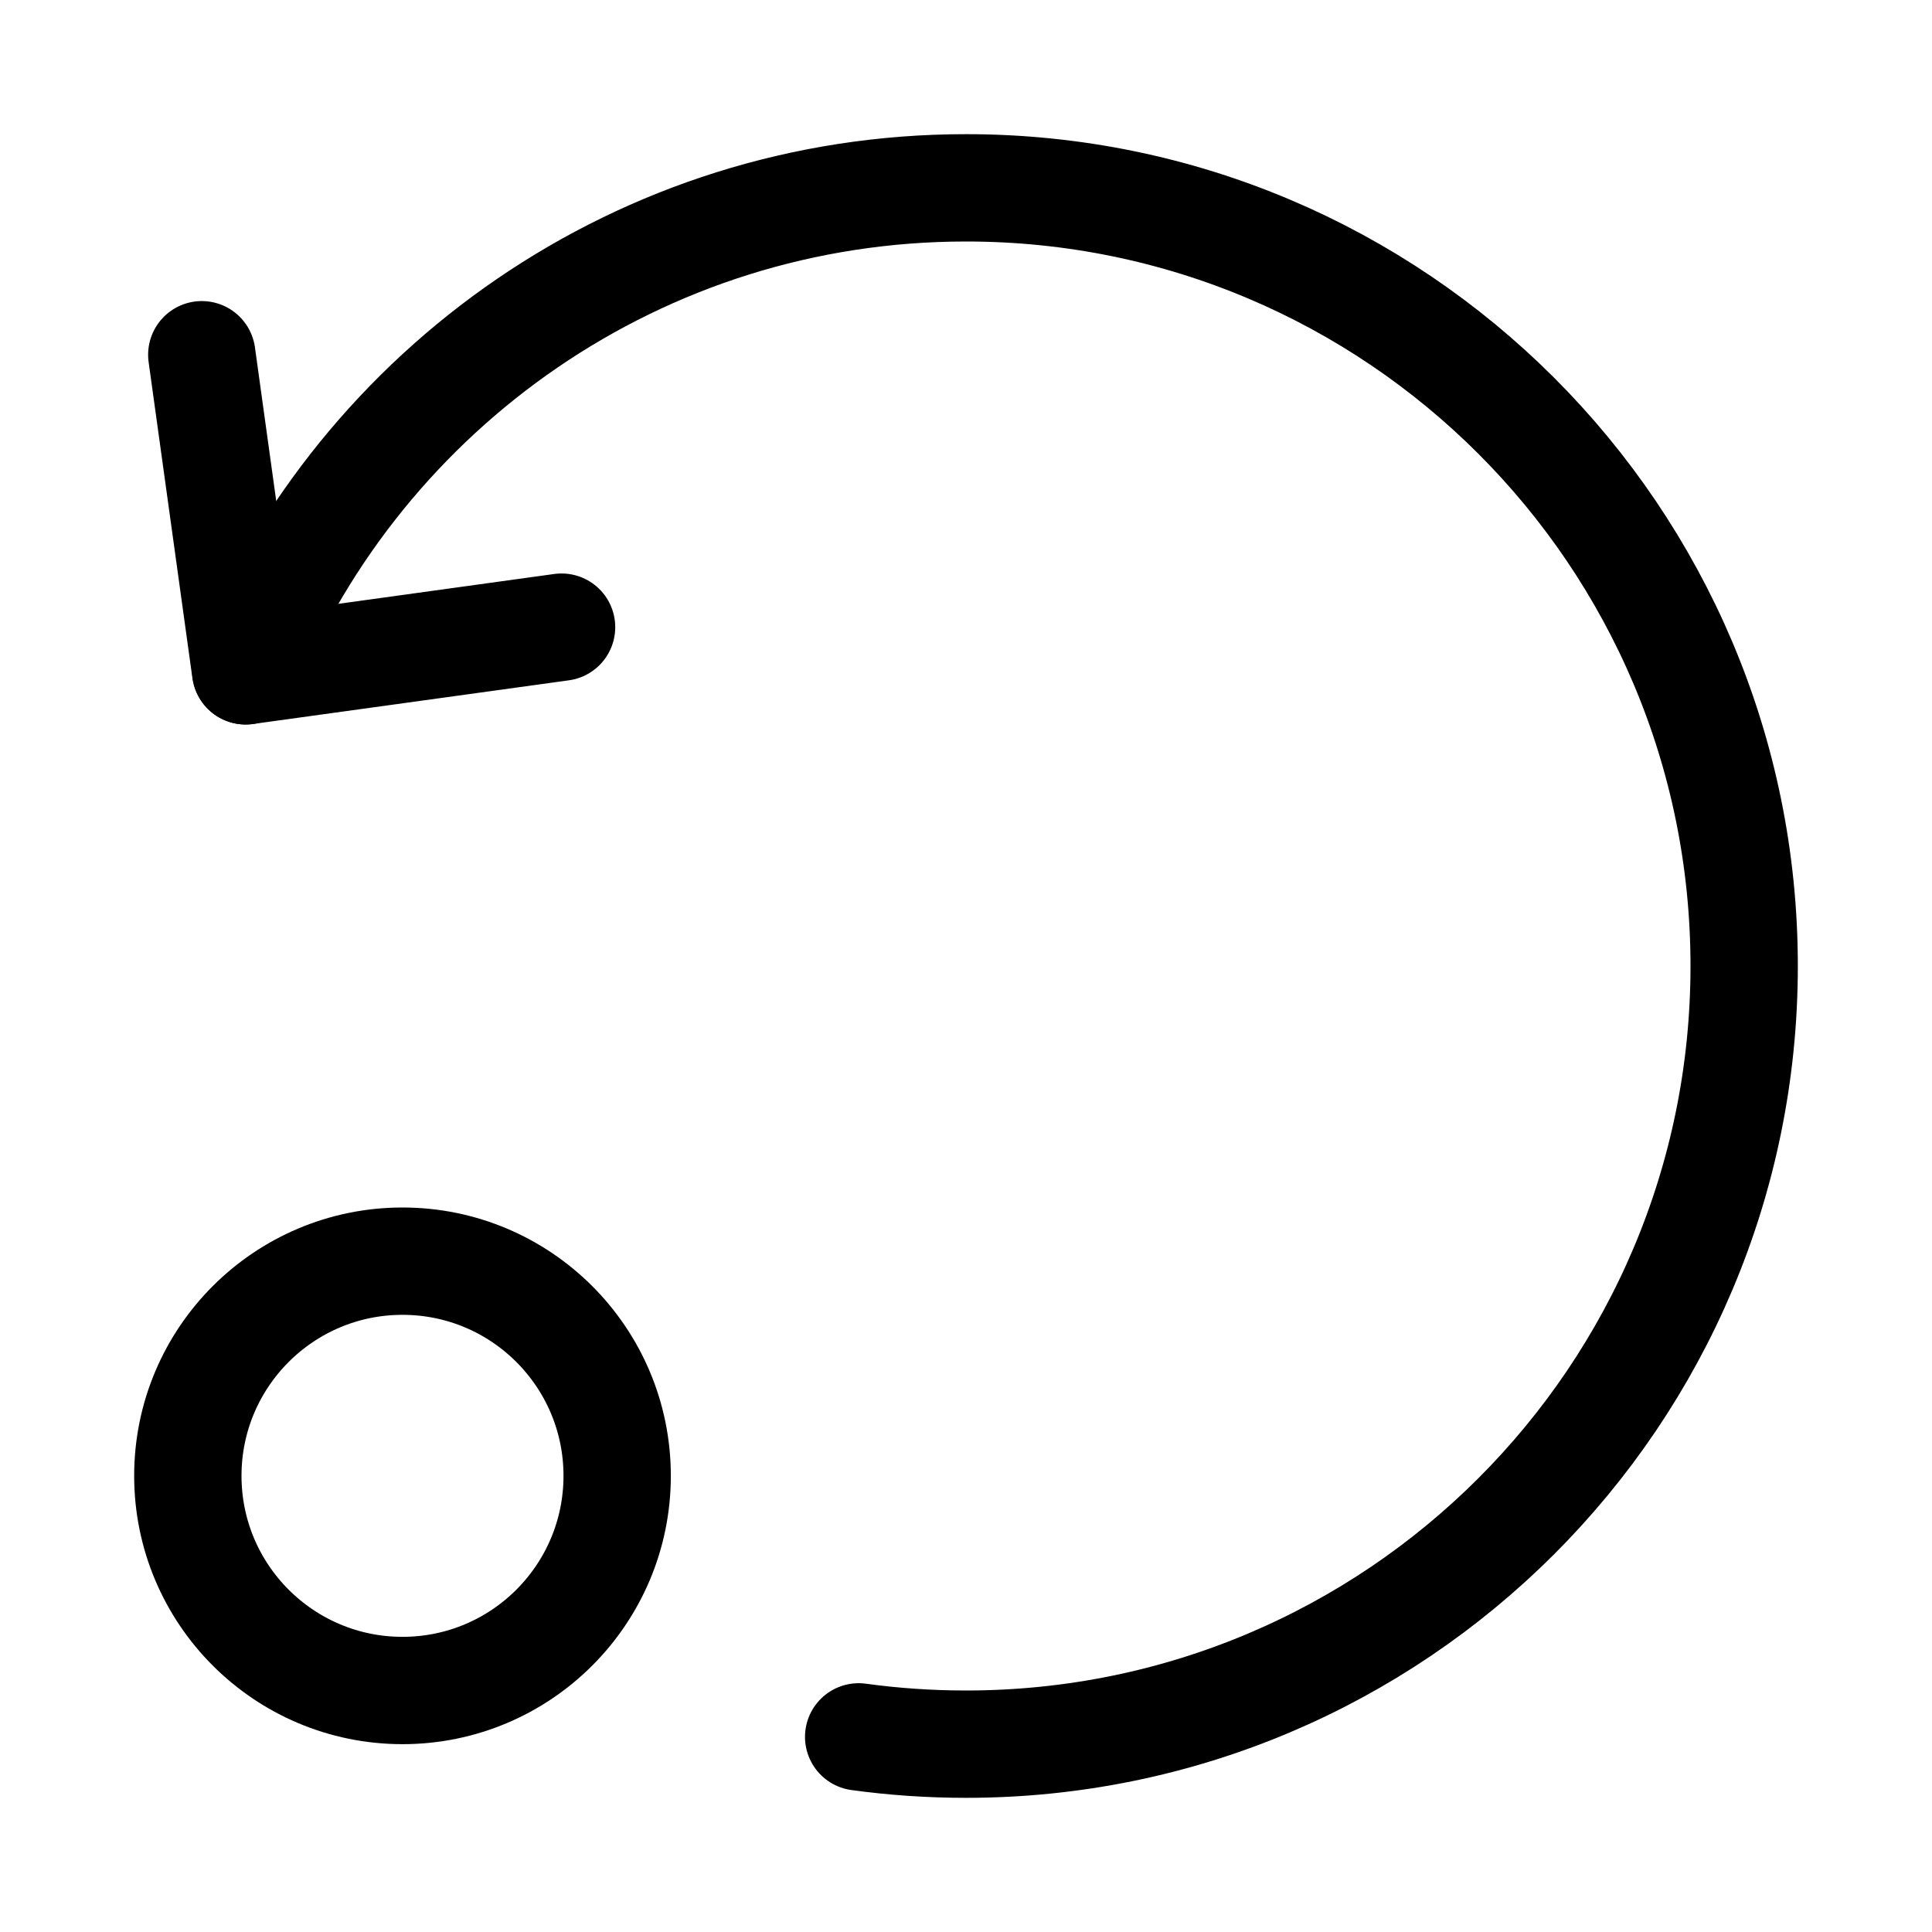 <svg xmlns="http://www.w3.org/2000/svg" height="18" width="18" viewBox="0 0 18 18"><title>arrow dot rotate anticlockwise</title><g fill="none" stroke="currentColor" class="nc-icon-wrapper"><circle cx="3.75" cy="13.75" r="2" stroke-linecap="round" stroke-linejoin="round" stroke="currentColor"></circle><path d="M8,16.182c.327,.045,.661,.068,1,.068,4.004,0,7.25-3.246,7.25-7.25S13.004,1.75,9,1.75c-3.031,0-5.627,1.86-6.71,4.5" stroke-linecap="round" stroke-linejoin="round"></path><polyline points="1.88 3.305 2.288 6.25 5.232 5.843" stroke-linecap="round" stroke-linejoin="round"></polyline></g></svg>